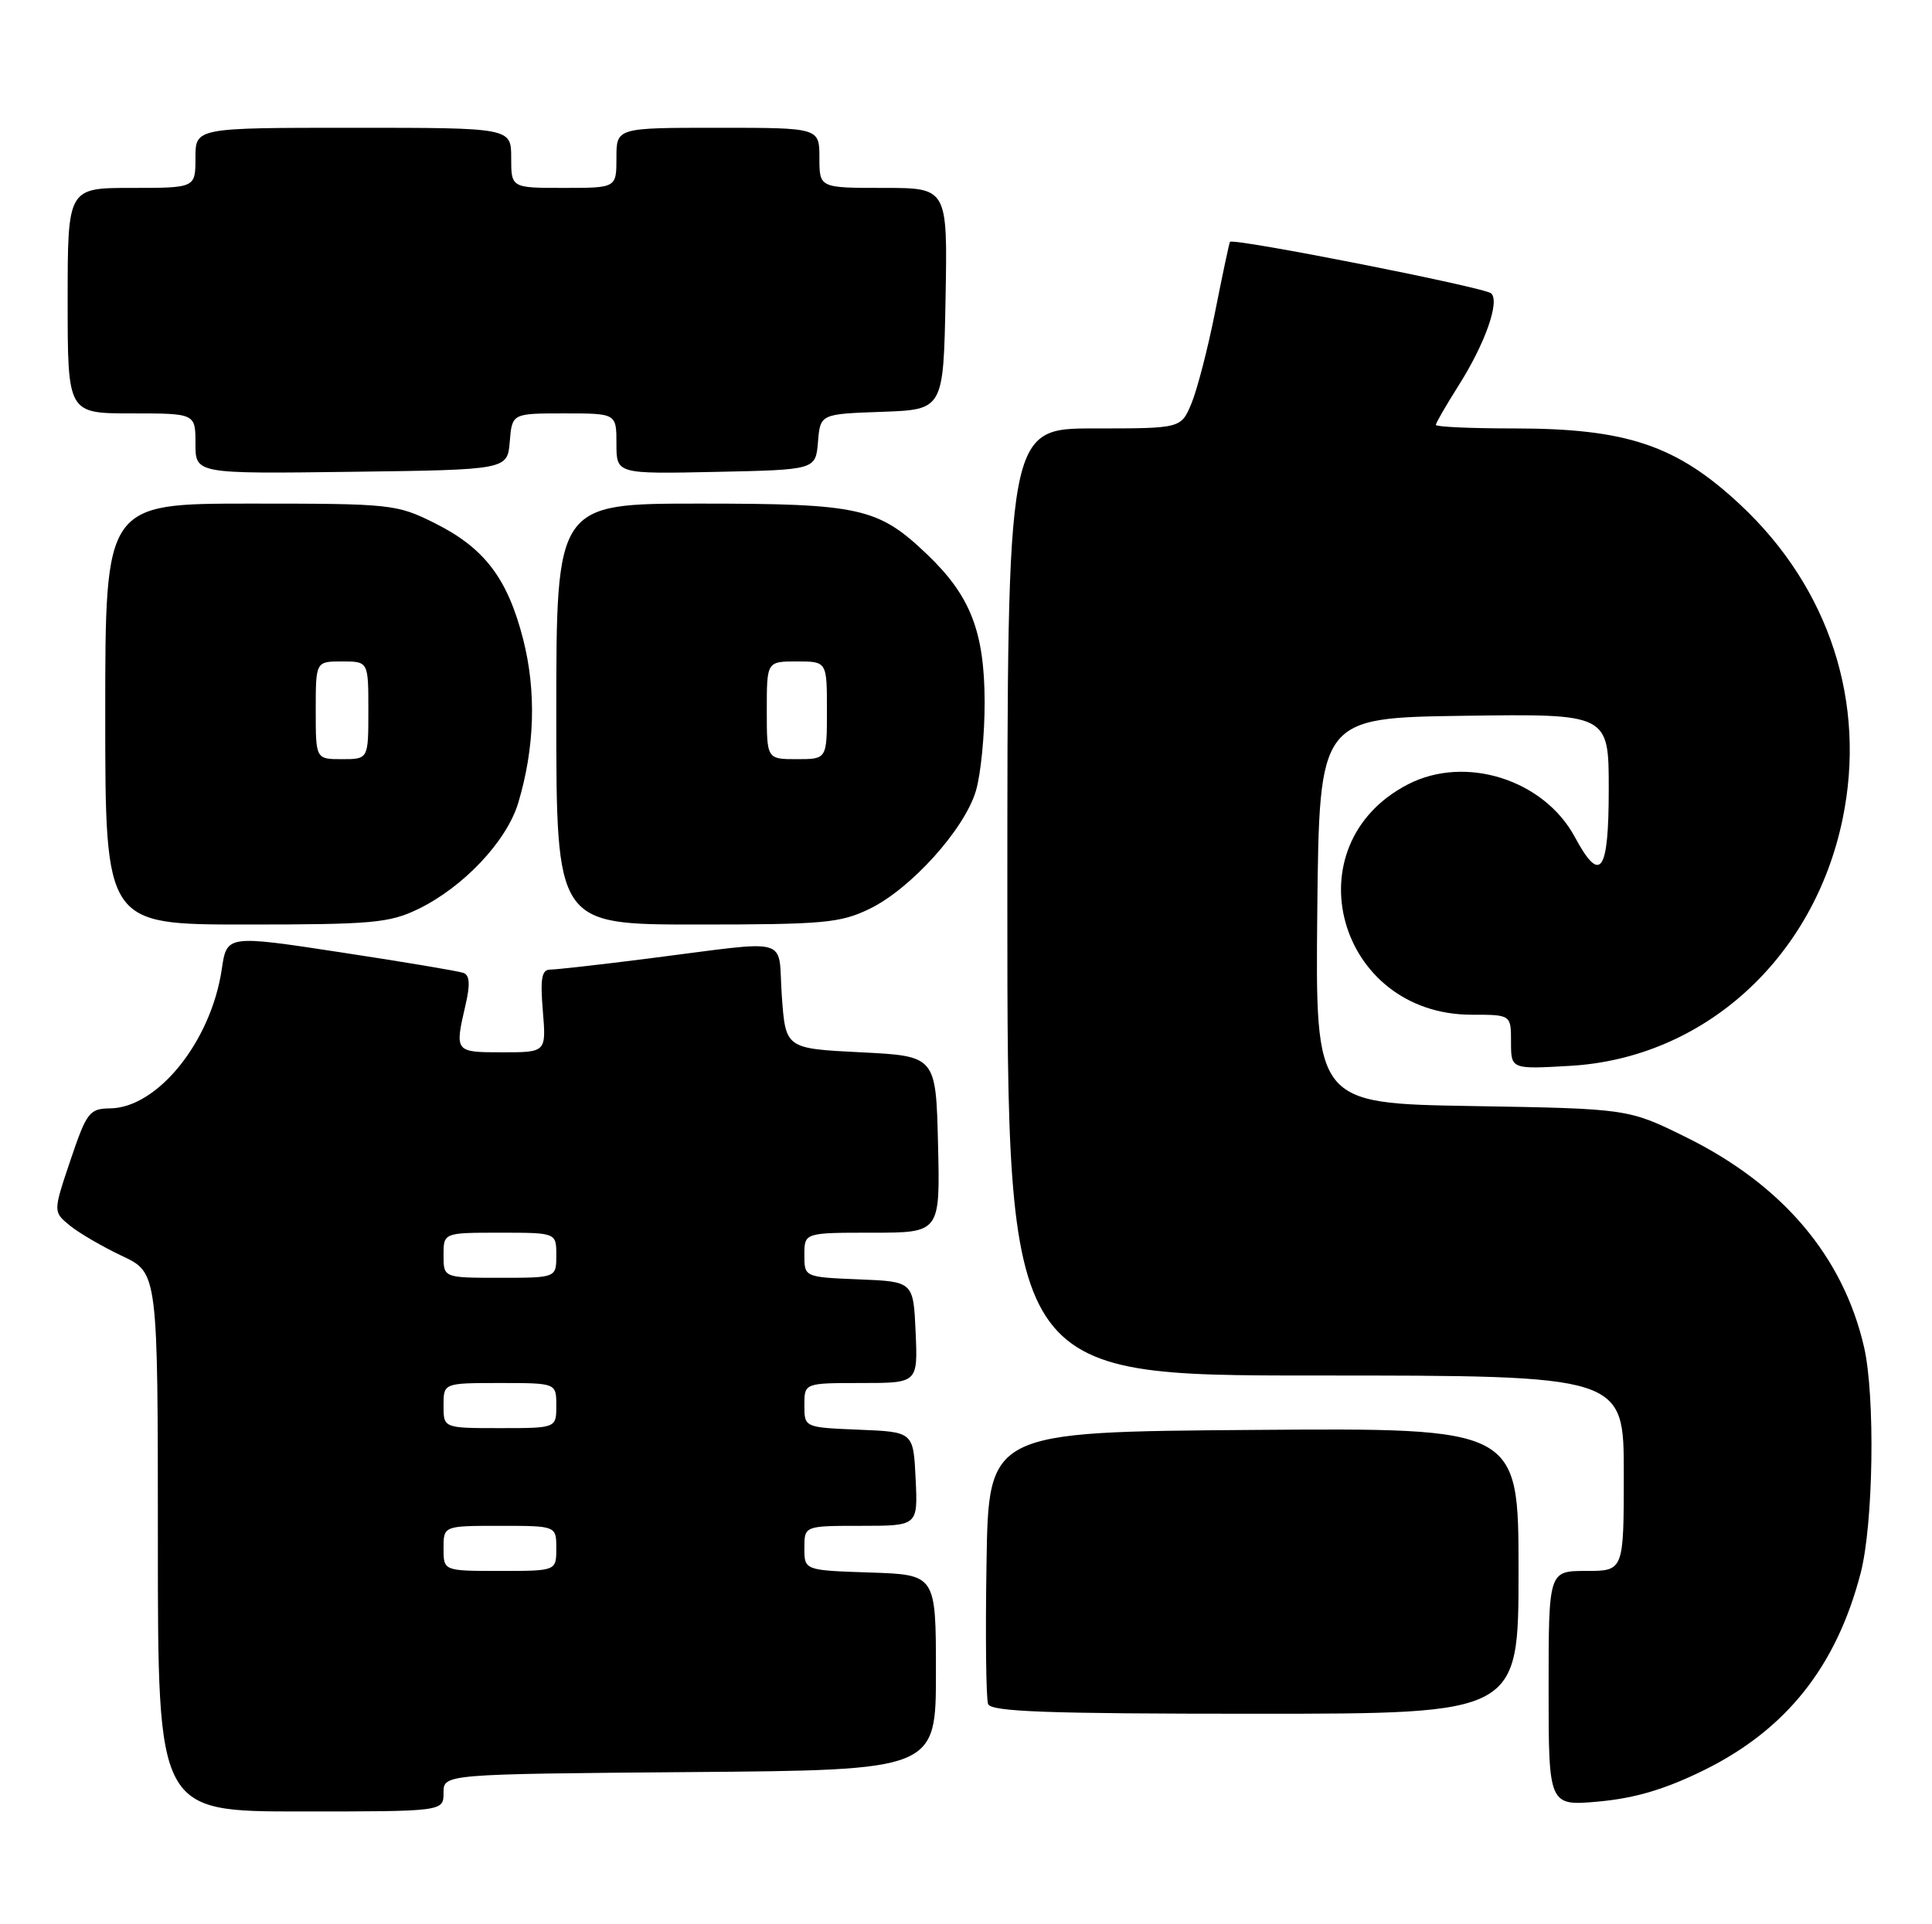 <?xml version="1.0" encoding="UTF-8" standalone="no"?>
<!DOCTYPE svg PUBLIC "-//W3C//DTD SVG 1.1//EN" "http://www.w3.org/Graphics/SVG/1.1/DTD/svg11.dtd" >
<svg xmlns="http://www.w3.org/2000/svg" xmlns:xlink="http://www.w3.org/1999/xlink" version="1.1" viewBox="0 0 257 256">
 <g >
 <path fill="currentColor"
d=" M 59.00 238.51 C 59.00 236.03 59.00 236.03 91.75 235.76 C 124.50 235.50 124.50 235.50 124.50 222.50 C 124.50 209.50 124.50 209.50 115.75 209.21 C 107.00 208.92 107.00 208.92 107.00 205.96 C 107.00 203.00 107.00 203.00 114.55 203.00 C 122.10 203.00 122.10 203.00 121.80 196.75 C 121.50 190.50 121.50 190.50 114.25 190.21 C 107.00 189.91 107.00 189.91 107.00 186.96 C 107.00 184.00 107.00 184.00 114.55 184.00 C 122.09 184.00 122.09 184.00 121.80 177.25 C 121.50 170.50 121.50 170.50 114.25 170.21 C 107.00 169.91 107.00 169.91 107.00 166.96 C 107.00 164.00 107.00 164.00 116.03 164.00 C 125.06 164.00 125.06 164.00 124.78 152.25 C 124.50 140.50 124.50 140.50 114.50 140.00 C 104.50 139.50 104.50 139.50 104.00 132.50 C 103.42 124.42 105.75 125.06 86.04 127.55 C 79.74 128.35 73.95 129.00 73.17 129.00 C 72.06 129.00 71.85 130.21 72.21 134.50 C 72.66 140.00 72.66 140.00 66.83 140.00 C 60.48 140.00 60.47 139.99 61.93 133.68 C 62.56 130.99 62.48 129.74 61.66 129.44 C 61.02 129.20 53.68 127.97 45.33 126.70 C 30.17 124.39 30.17 124.39 29.50 128.95 C 28.08 138.54 20.98 147.39 14.64 147.46 C 11.89 147.50 11.53 147.97 9.37 154.36 C 7.06 161.22 7.06 161.22 9.28 163.04 C 10.50 164.04 13.64 165.87 16.25 167.10 C 21.00 169.34 21.00 169.34 21.00 205.17 C 21.00 241.00 21.00 241.00 40.00 241.00 C 59.00 241.00 59.00 241.00 59.00 238.51 Z  M 226.68 235.50 C 237.60 230.11 244.27 221.73 247.50 209.32 C 249.21 202.79 249.46 185.73 247.96 179.21 C 245.18 167.15 237.12 157.64 224.33 151.32 C 216.61 147.50 216.61 147.50 195.79 147.15 C 174.97 146.80 174.97 146.80 175.23 121.15 C 175.50 95.50 175.50 95.50 194.75 95.23 C 214.00 94.96 214.00 94.96 214.00 104.98 C 214.00 116.14 212.90 117.69 209.49 111.36 C 205.37 103.71 194.92 100.41 187.29 104.35 C 171.68 112.42 177.91 134.98 195.75 135.00 C 201.00 135.00 201.00 135.00 201.00 138.63 C 201.00 142.26 201.00 142.26 208.89 141.80 C 226.64 140.77 241.24 127.55 245.10 109.00 C 248.32 93.52 243.36 78.24 231.51 67.16 C 223.04 59.24 216.41 57.00 201.39 57.00 C 195.68 57.00 191.00 56.79 191.00 56.53 C 191.00 56.28 192.34 53.96 193.97 51.38 C 197.54 45.76 199.54 40.11 198.36 39.03 C 197.47 38.22 163.96 31.61 163.61 32.18 C 163.51 32.36 162.62 36.52 161.65 41.43 C 160.68 46.34 159.25 51.85 158.49 53.68 C 157.10 57.00 157.10 57.00 145.55 57.00 C 134.00 57.00 134.00 57.00 134.00 120.00 C 134.00 183.00 134.00 183.00 175.00 183.00 C 216.00 183.00 216.00 183.00 216.00 196.00 C 216.00 209.00 216.00 209.00 211.00 209.00 C 206.00 209.00 206.00 209.00 206.00 224.64 C 206.00 240.29 206.00 240.29 212.75 239.67 C 217.56 239.22 221.57 238.02 226.68 235.50 Z  M 202.00 208.99 C 202.00 189.97 202.00 189.97 166.75 190.24 C 131.50 190.50 131.50 190.50 131.23 207.96 C 131.07 217.57 131.17 226.01 131.44 226.71 C 131.83 227.73 139.36 228.00 166.97 228.00 C 202.00 228.00 202.00 228.00 202.00 208.99 Z  M 55.63 120.94 C 61.65 118.02 67.41 111.91 68.94 106.81 C 71.14 99.47 71.36 91.97 69.59 85.04 C 67.51 76.93 64.44 72.90 57.83 69.60 C 52.75 67.07 52.09 67.00 33.30 67.00 C 14.00 67.00 14.00 67.00 14.00 95.00 C 14.00 123.00 14.00 123.00 32.68 123.00 C 49.51 123.00 51.79 122.80 55.63 120.94 Z  M 115.66 120.92 C 121.14 118.27 128.28 110.36 129.81 105.24 C 130.47 103.05 130.99 97.72 130.98 93.38 C 130.95 84.05 129.10 79.28 123.37 73.80 C 116.82 67.53 114.44 67.00 93.03 67.00 C 74.00 67.00 74.00 67.00 74.00 95.00 C 74.00 123.00 74.00 123.00 92.68 123.00 C 109.56 123.00 111.78 122.80 115.66 120.92 Z  M 67.81 58.75 C 68.12 55.00 68.12 55.00 75.06 55.00 C 82.00 55.00 82.00 55.00 82.00 59.03 C 82.00 63.06 82.00 63.06 95.25 62.78 C 108.50 62.50 108.50 62.50 108.81 58.79 C 109.12 55.08 109.12 55.08 117.31 54.79 C 125.50 54.50 125.50 54.50 125.78 39.75 C 126.05 25.00 126.05 25.00 117.53 25.00 C 109.00 25.00 109.00 25.00 109.00 21.00 C 109.00 17.00 109.00 17.00 95.50 17.00 C 82.00 17.00 82.00 17.00 82.00 21.00 C 82.00 25.00 82.00 25.00 75.00 25.00 C 68.00 25.00 68.00 25.00 68.00 21.00 C 68.00 17.00 68.00 17.00 47.00 17.00 C 26.00 17.00 26.00 17.00 26.00 21.00 C 26.00 25.00 26.00 25.00 17.50 25.00 C 9.00 25.00 9.00 25.00 9.00 40.00 C 9.00 55.00 9.00 55.00 17.50 55.00 C 26.00 55.00 26.00 55.00 26.00 59.02 C 26.00 63.04 26.00 63.04 46.75 62.77 C 67.50 62.50 67.50 62.50 67.81 58.75 Z  M 59.00 206.00 C 59.00 203.00 59.00 203.00 66.50 203.00 C 74.00 203.00 74.00 203.00 74.00 206.00 C 74.00 209.00 74.00 209.00 66.50 209.00 C 59.00 209.00 59.00 209.00 59.00 206.00 Z  M 59.00 187.00 C 59.00 184.00 59.00 184.00 66.50 184.00 C 74.00 184.00 74.00 184.00 74.00 187.00 C 74.00 190.00 74.00 190.00 66.50 190.00 C 59.00 190.00 59.00 190.00 59.00 187.00 Z  M 59.00 167.00 C 59.00 164.00 59.00 164.00 66.50 164.00 C 74.00 164.00 74.00 164.00 74.00 167.00 C 74.00 170.00 74.00 170.00 66.50 170.00 C 59.00 170.00 59.00 170.00 59.00 167.00 Z  M 42.00 94.50 C 42.00 88.00 42.00 88.00 45.50 88.00 C 49.00 88.00 49.00 88.00 49.00 94.50 C 49.00 101.00 49.00 101.00 45.50 101.00 C 42.00 101.00 42.00 101.00 42.00 94.50 Z  M 102.00 94.50 C 102.00 88.00 102.00 88.00 106.00 88.00 C 110.00 88.00 110.00 88.00 110.00 94.50 C 110.00 101.00 110.00 101.00 106.00 101.00 C 102.00 101.00 102.00 101.00 102.00 94.50 Z "/>
</g>
</svg>